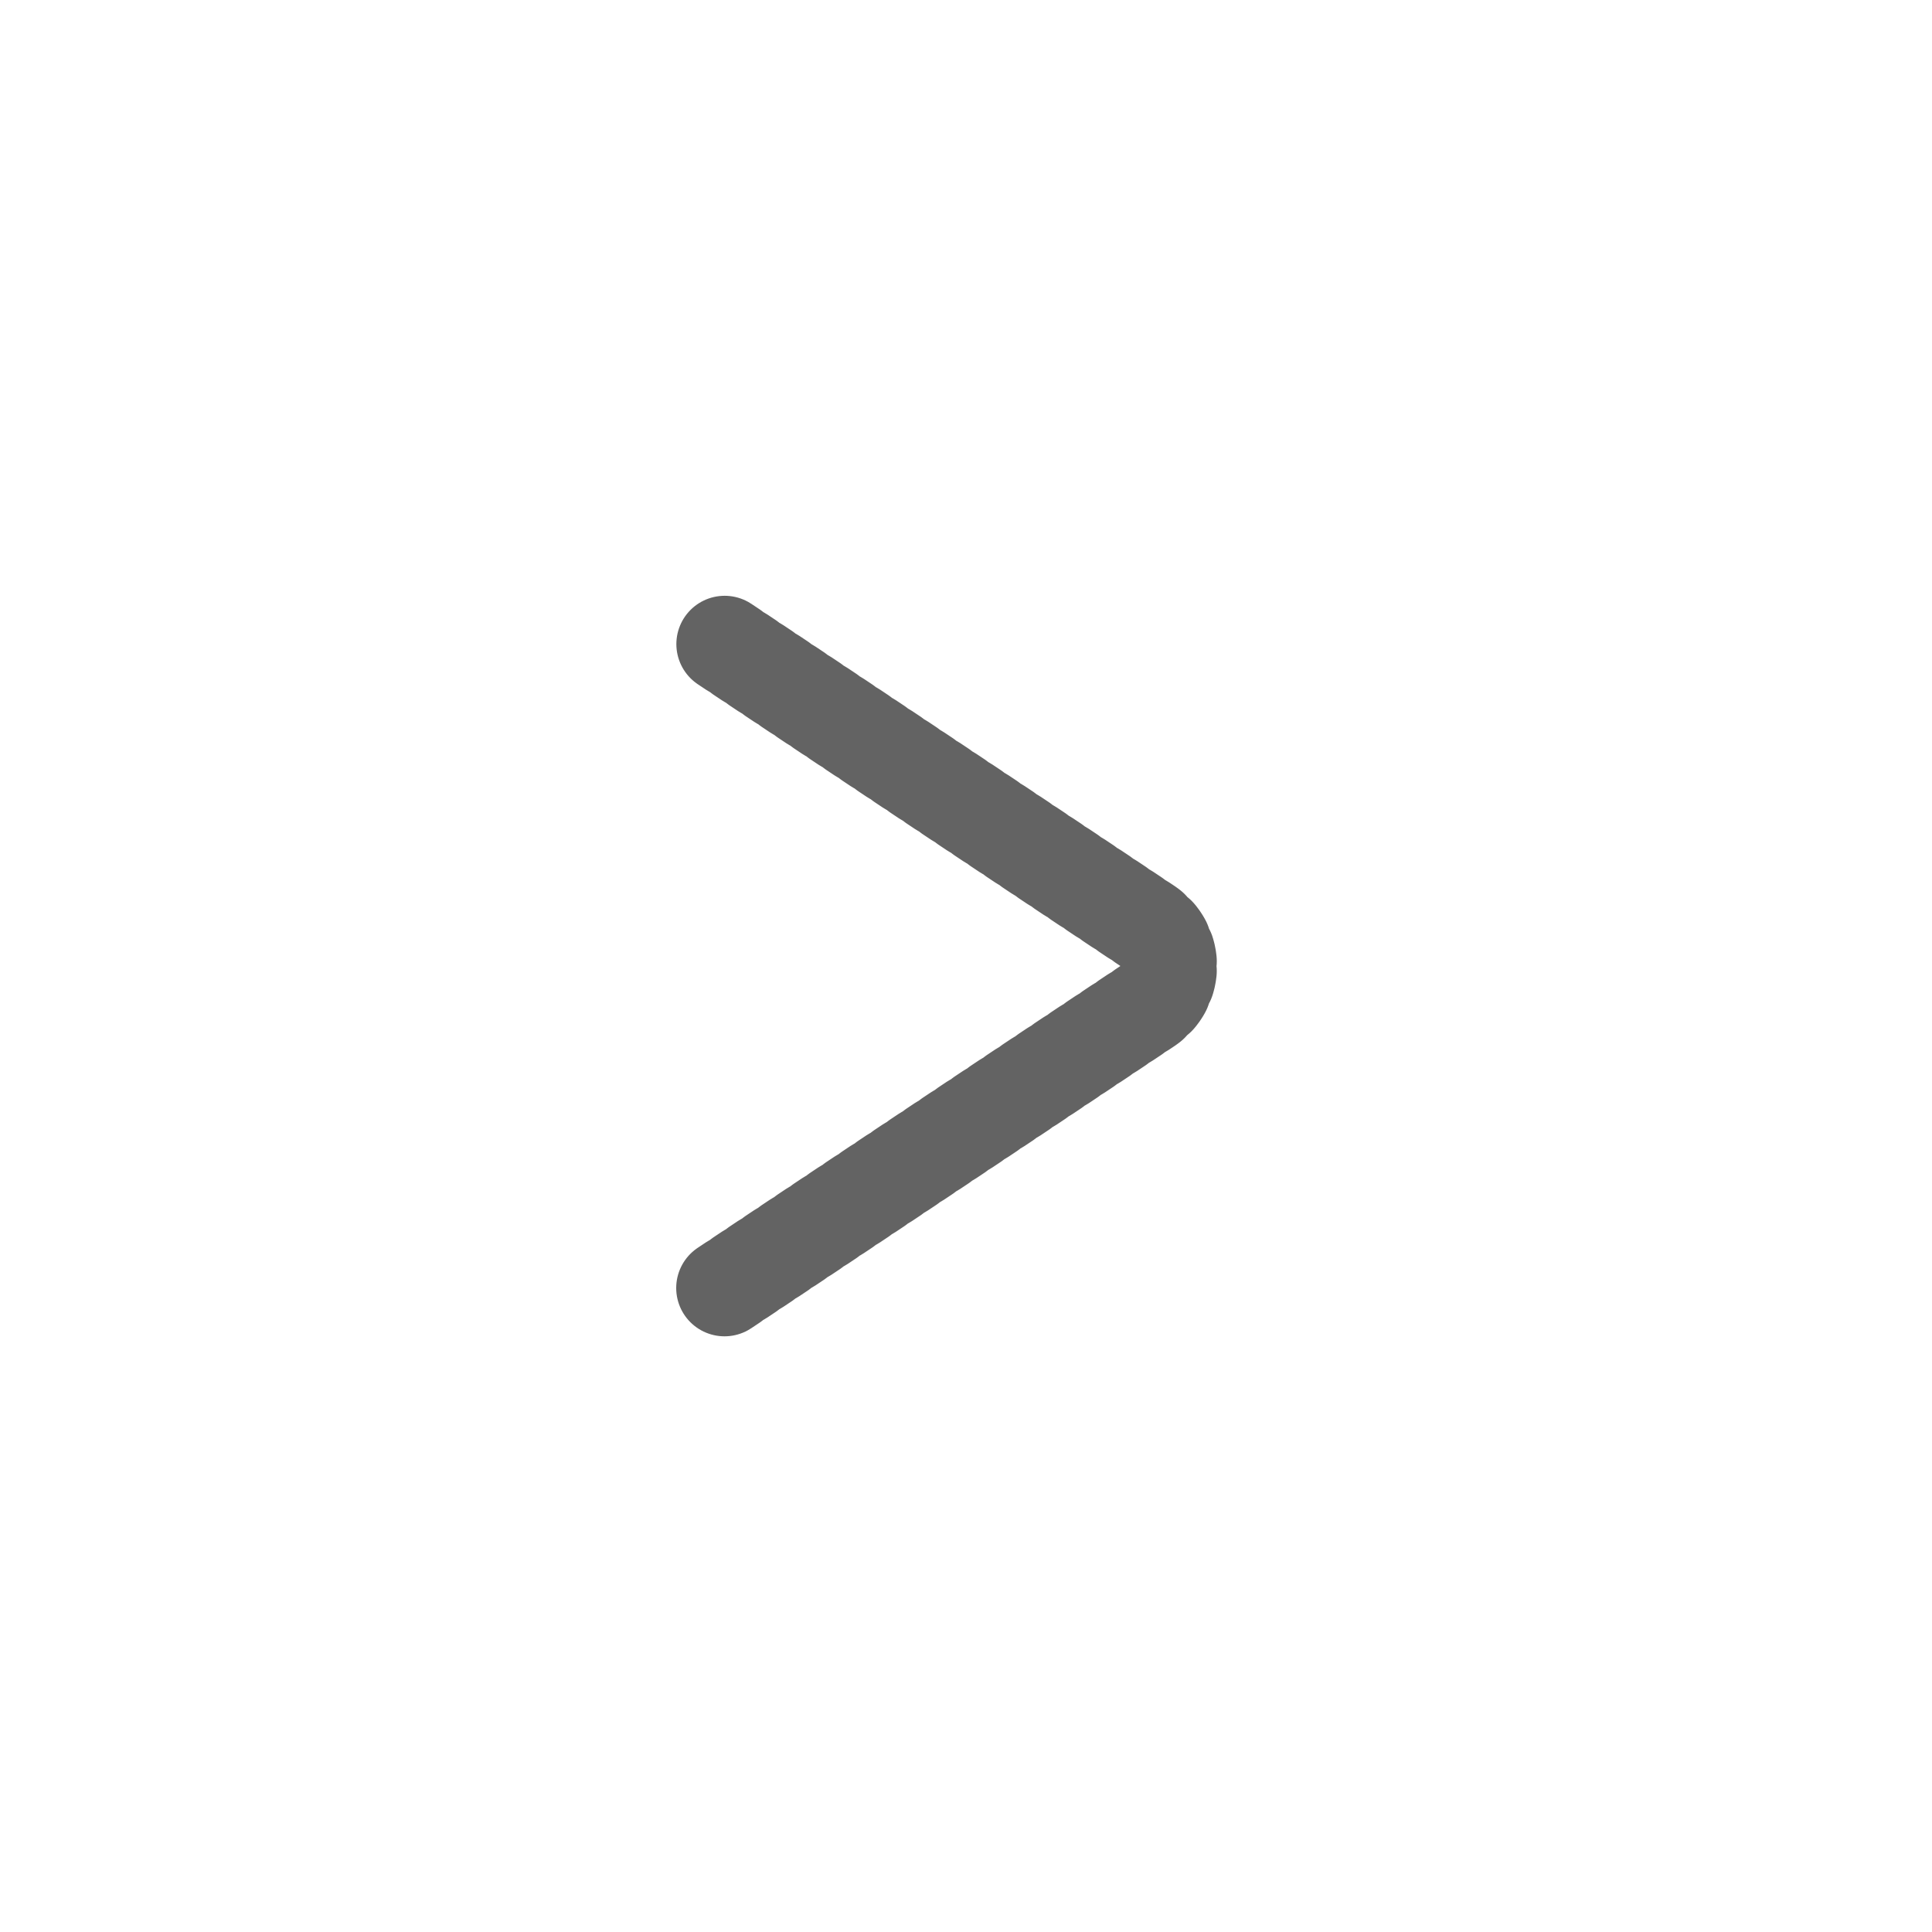 <svg width="40" height="40" viewBox="0 0 40 40" fill="none" xmlns="http://www.w3.org/2000/svg">
<path d="M15 26.667L23.752 20.832C24.346 20.436 24.346 19.564 23.752 19.168L15 13.333" stroke="#636363" stroke-width="2" stroke-linecap="round" stroke-dasharray="0.2 0.2"/>
</svg>
